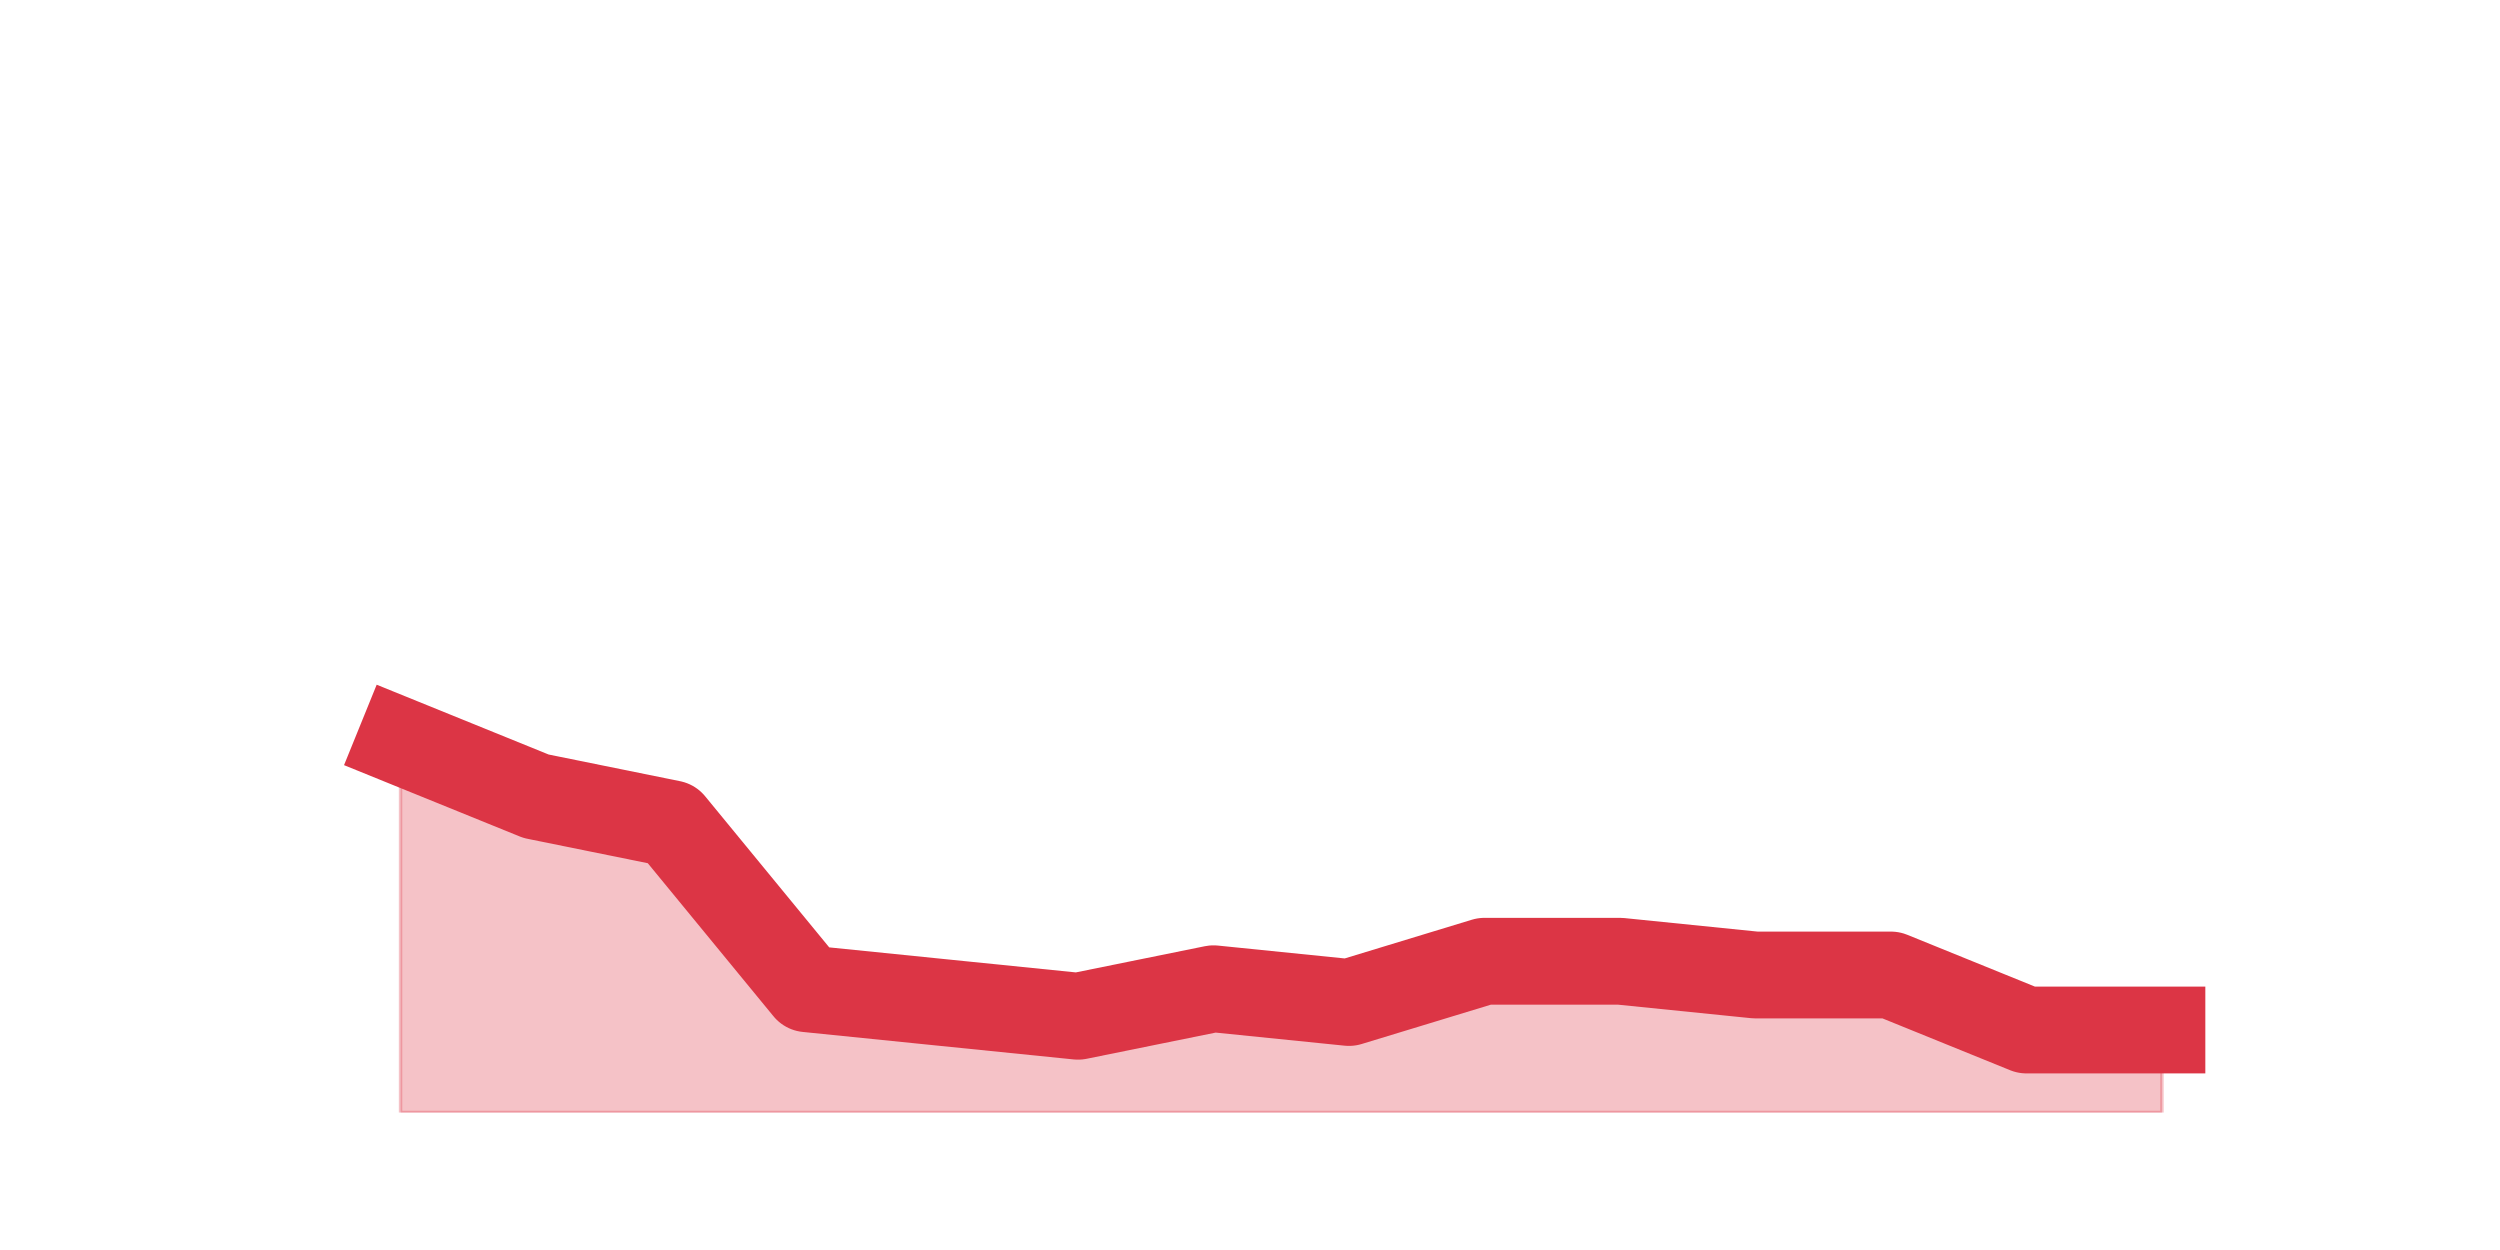 <?xml version="1.0" encoding="utf-8" standalone="no"?>
<!DOCTYPE svg PUBLIC "-//W3C//DTD SVG 1.1//EN"
  "http://www.w3.org/Graphics/SVG/1.1/DTD/svg11.dtd">
<!-- Created with matplotlib (https://matplotlib.org/) -->
<svg height="360pt" version="1.1" viewBox="0 0 720 360" width="720pt" xmlns="http://www.w3.org/2000/svg" xmlns:xlink="http://www.w3.org/1999/xlink">
 <defs>
  <style type="text/css">*{stroke-linecap:butt;stroke-linejoin:round;}</style>
 </defs>
 <g id="figure_1">
  <g id="patch_1">
   <path d="M 0 360 
L 720 360 
L 720 0 
L 0 0 
z
" style="fill:none;"/>
  </g>
  <g id="axes_1">
   <g id="matplotlib.axis_1"/>
   <g id="matplotlib.axis_2"/>
   <g id="PolyCollection_1">
    <defs>
     <path d="M 115.364 -146.52 
L 115.364 -39.6 
L 154.385 -39.6 
L 193.406 -39.6 
L 232.427 -39.6 
L 271.448 -39.6 
L 310.469 -39.6 
L 349.49 -39.6 
L 388.51 -39.6 
L 427.531 -39.6 
L 466.552 -39.6 
L 505.573 -39.6 
L 544.594 -39.6 
L 583.615 -39.6 
L 622.636 -39.6 
L 622.636 -63.36 
L 622.636 -63.36 
L 583.615 -63.36 
L 544.594 -79.2 
L 505.573 -79.2 
L 466.552 -83.16 
L 427.531 -83.16 
L 388.51 -71.28 
L 349.49 -75.24 
L 310.469 -67.32 
L 271.448 -71.28 
L 232.427 -75.24 
L 193.406 -122.76 
L 154.385 -130.68 
L 115.364 -146.52 
z
" id="m5a2cdae7a9" style="stroke:#dc3545;stroke-opacity:0.3;"/>
    </defs>
    <g clip-path="url(#p673649bf1f)">
     <use style="fill:#dc3545;fill-opacity:0.3;stroke:#dc3545;stroke-opacity:0.3;" x="0" xlink:href="#m5a2cdae7a9" y="360"/>
    </g>
   </g>
   <g id="line2d_1">
    <path clip-path="url(#p673649bf1f)" d="M 115.364 213.48 
L 154.385 229.32 
L 193.406 237.24 
L 232.427 284.76 
L 271.448 288.72 
L 310.469 292.68 
L 349.49 284.76 
L 388.51 288.72 
L 427.531 276.84 
L 466.552 276.84 
L 505.573 280.8 
L 544.594 280.8 
L 583.615 296.64 
L 622.636 296.64 
" style="fill:none;stroke:#dc3545;stroke-linecap:square;stroke-width:25;"/>
   </g>
  </g>
 </g>
 <defs>
  <clipPath id="p673649bf1f">
   <rect height="277.2" width="558" x="90" y="43.2"/>
  </clipPath>
 </defs>
</svg>
